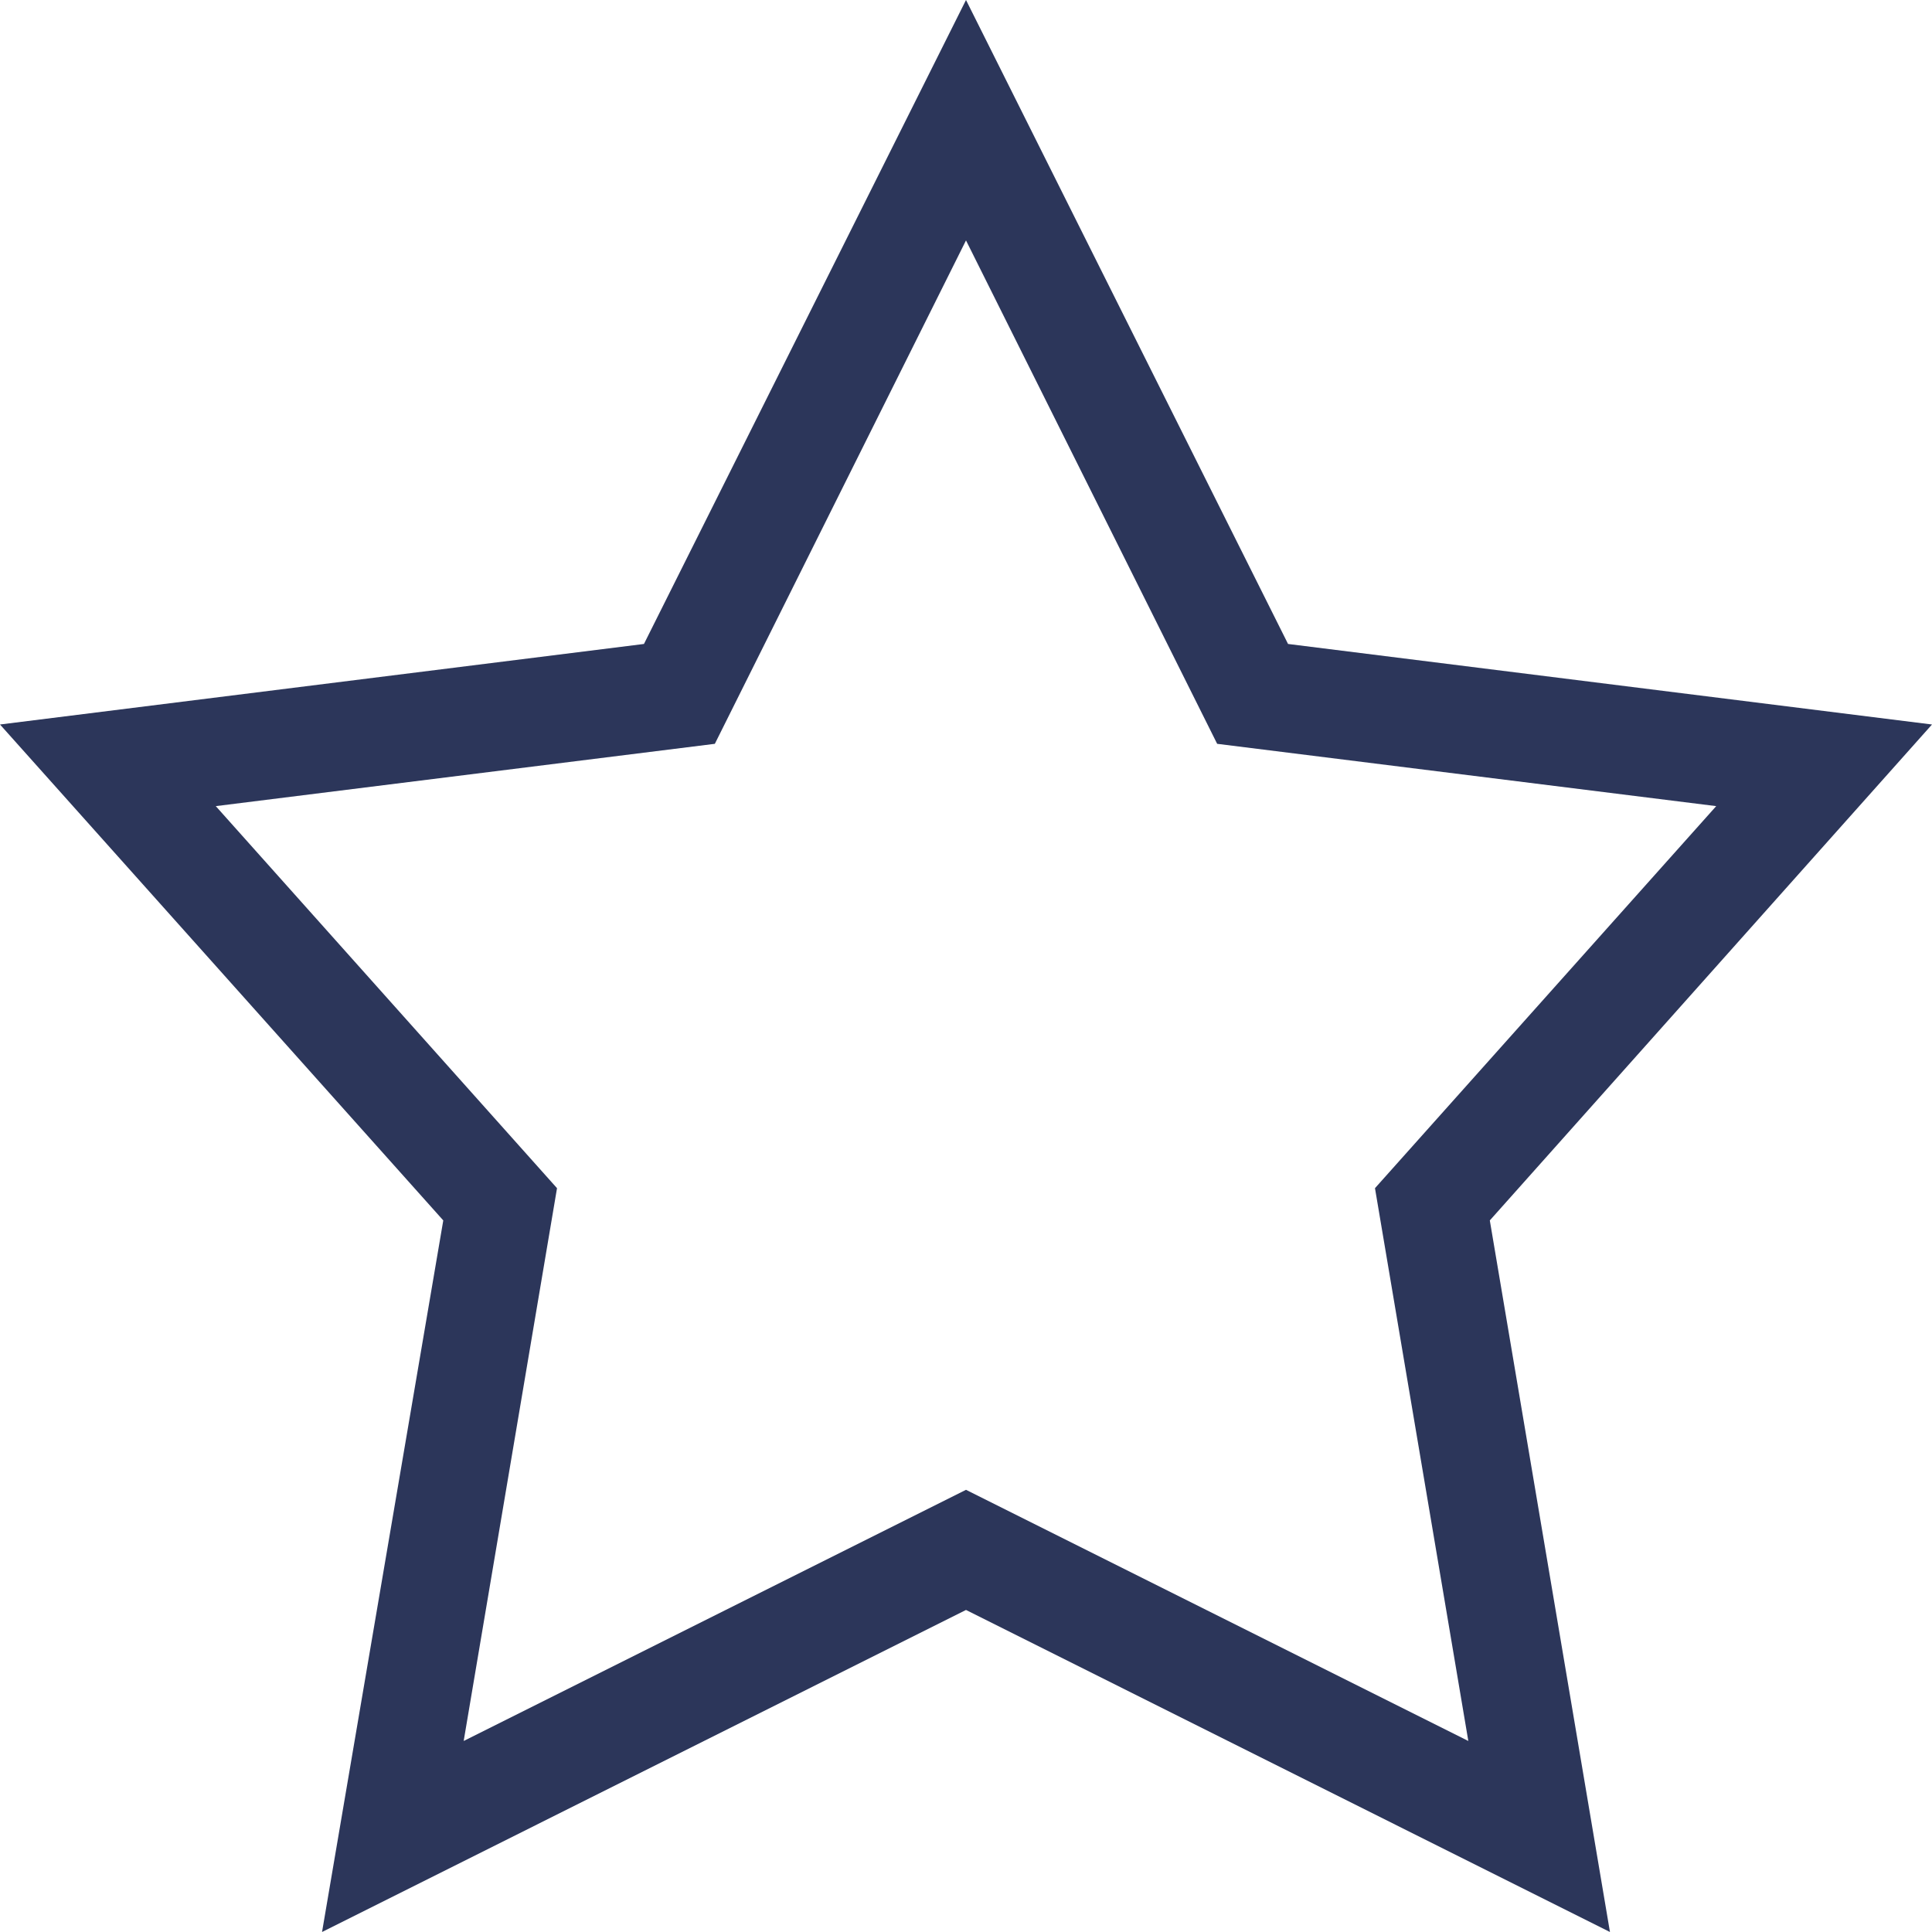 <svg width="16" height="16" viewBox="0 0 16 16" fill="none" xmlns="http://www.w3.org/2000/svg">
<path d="M8 0L5.333 5.333L0 6L3.671 10.107L2.667 16L8 13.333L13.333 16L12.338 10.107L16 6L10.667 5.333L8 0ZM8 1.991L10.08 6.16L14.213 6.676L11.387 9.84L12.16 14.418L8 12.338L3.84 14.418L4.613 9.84L1.787 6.676L5.92 6.16L8 1.991Z" fill="#2C365A"/>
</svg>
